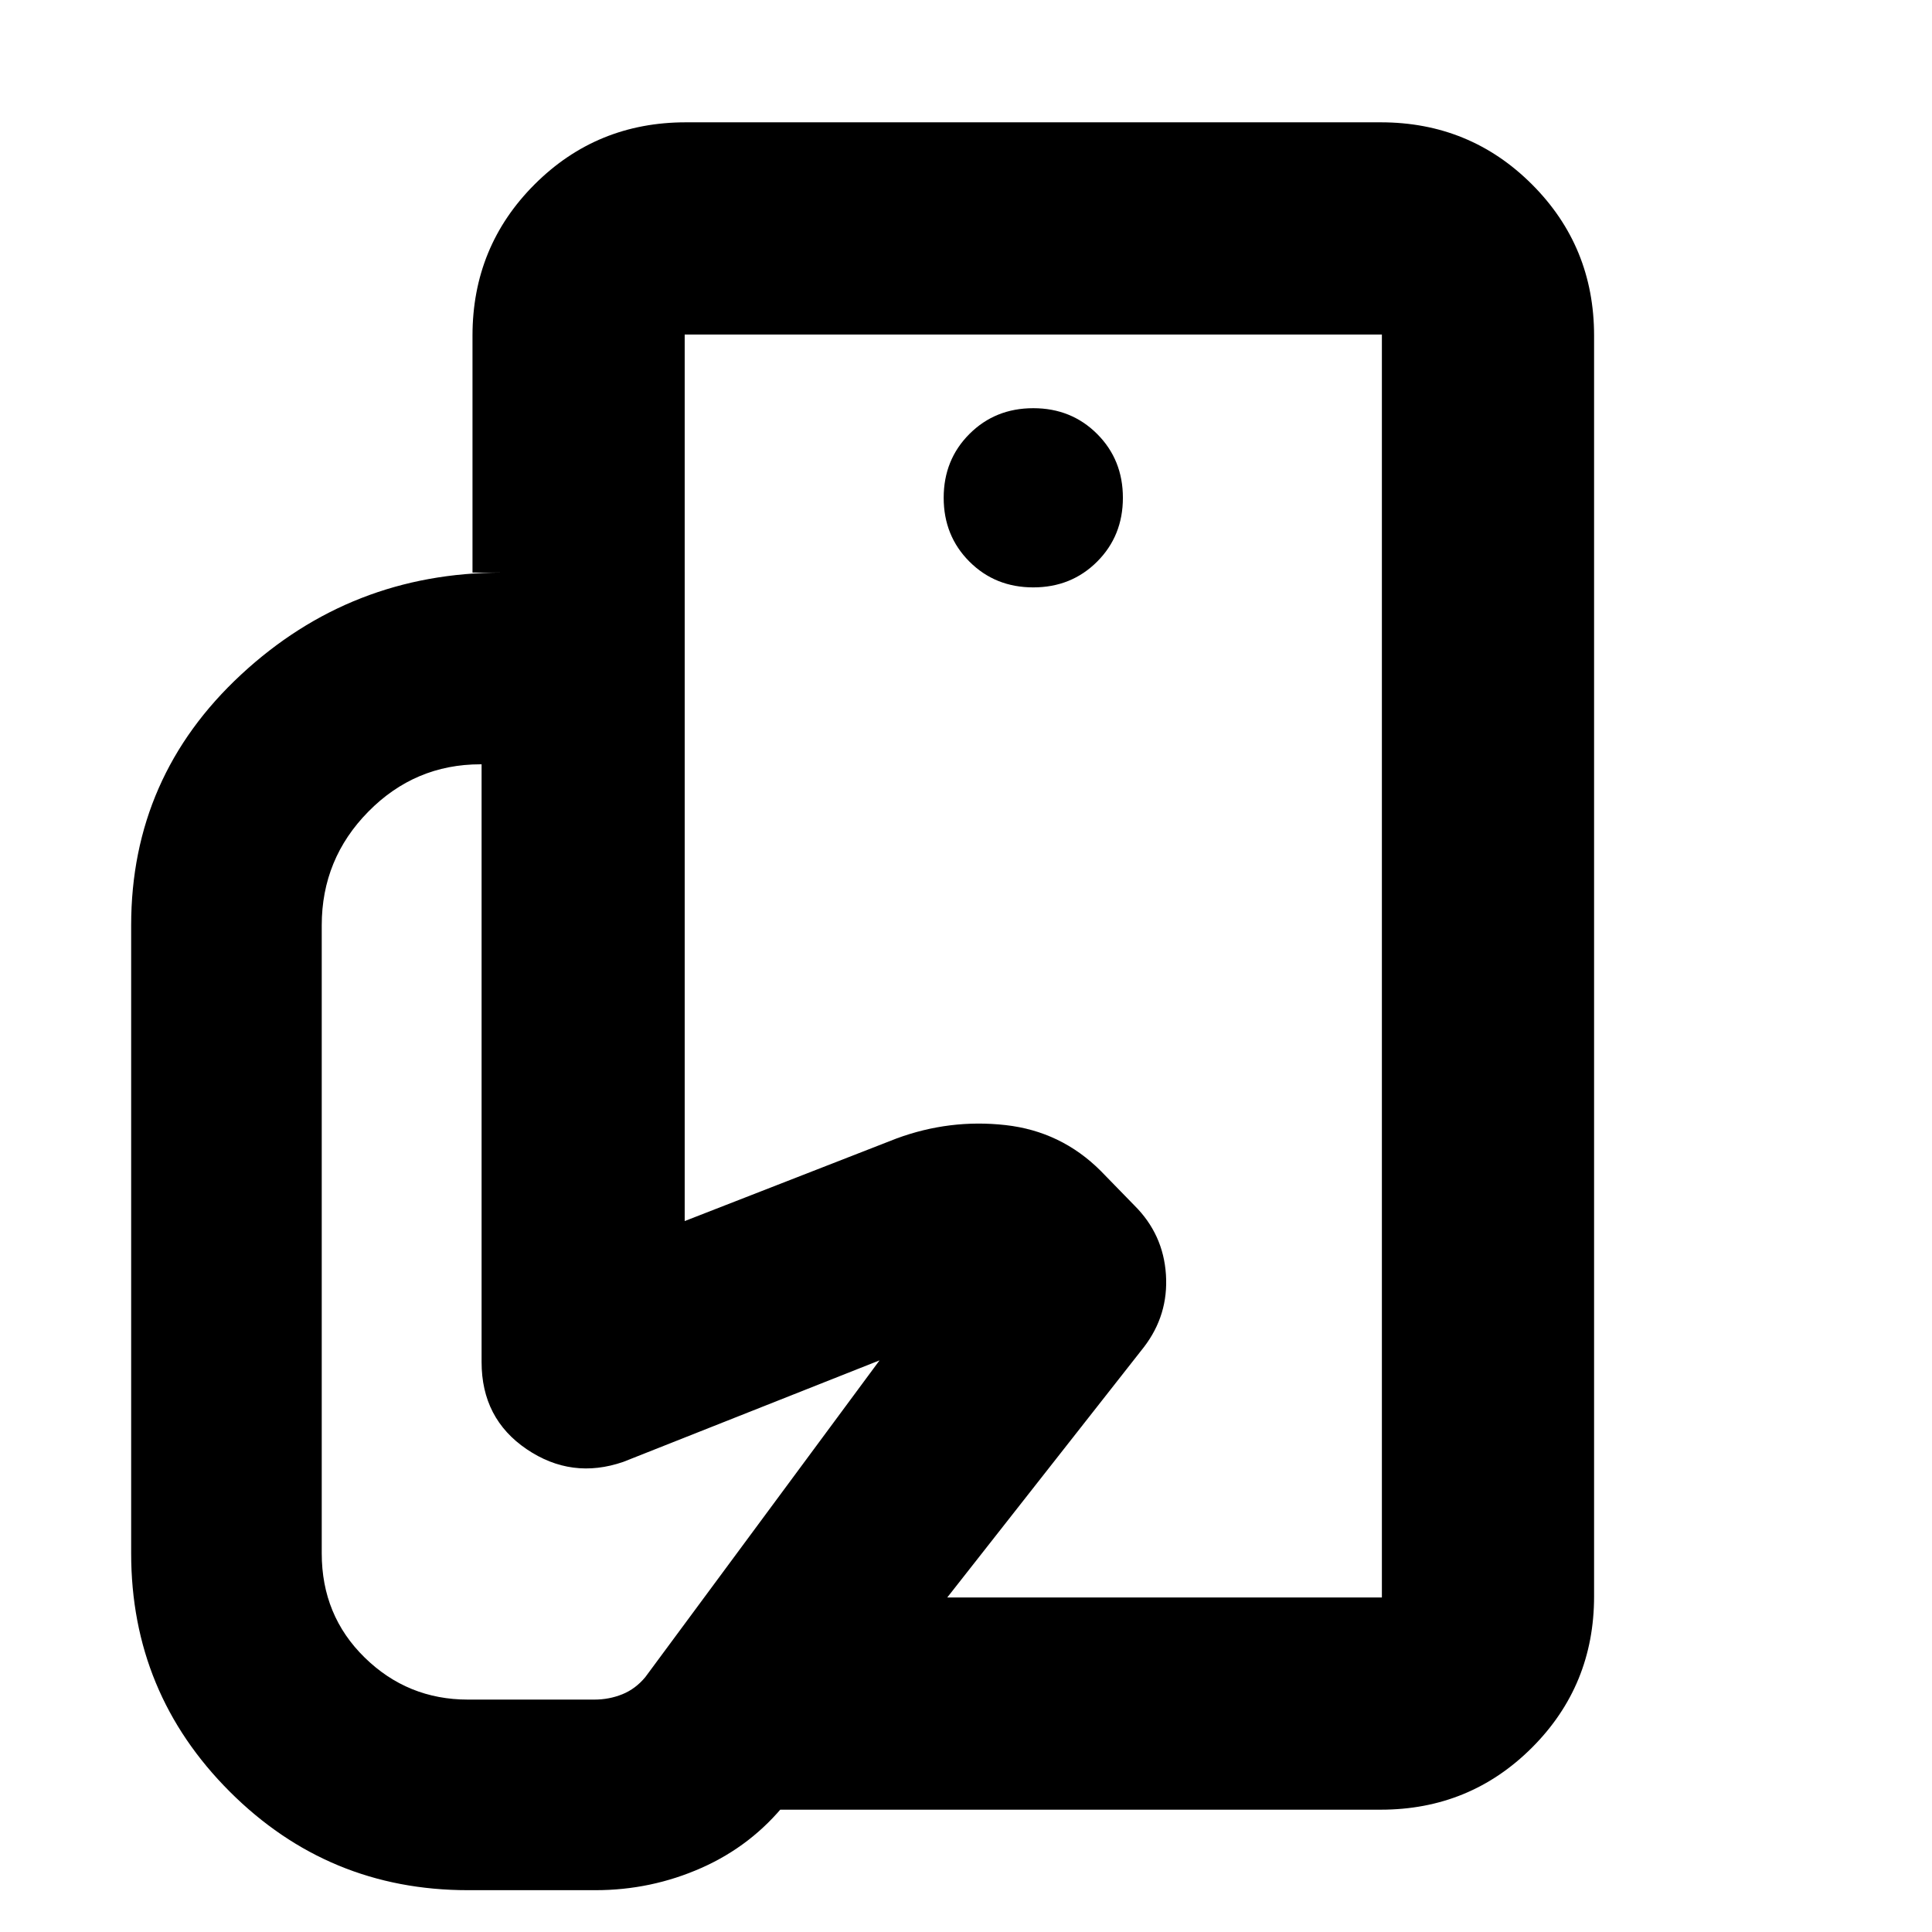 <svg xmlns="http://www.w3.org/2000/svg" height="24" viewBox="0 -960 960 960" width="24"><path d="M686.65-166.22v-271.11 26.29-382.74 627.56ZM295.87-20.78h-63.35q-69.39 0-118.37-48.98-48.98-48.98-48.98-118.37v-312.09q0-73.91 54.63-124.58 54.63-50.68 129.58-50.68h90.84v322.22l105.26-41.04q26.39-9.74 54.08-6.66 27.7 3.09 47.4 22.79L563.69-361q14.35 14.26 15.66 34.35 1.3 20.08-10.96 36.04L390.52-64.17q-17 21.26-41.98 32.32-24.98 11.07-52.67 11.07Zm390.22-40h-298.4l82.27-105.44h216.69v-627.56H340.22v118.3H234.78v-117.74q0-44.3 30.85-75.15 30.85-30.85 75.15-30.85h345.31q44.3 0 75.15 30.85 30.85 30.85 30.85 75.15v626.44q0 44.3-30.85 75.15-30.85 30.85-75.15 30.85ZM513.43-668.13q18.93 0 31.73-12.8t12.8-31.72q0-18.92-12.8-31.72-12.8-12.8-31.73-12.8-18.92 0-31.72 12.8-12.8 12.8-12.8 31.72 0 18.92 12.8 31.72 12.8 12.8 31.72 12.8ZM295.3-115.48q7.38 0 13.93-2.65t11.42-8.52l116.39-157.39-127.3 50.43q-25.65 8.87-48.05-6.3-22.39-15.18-22.39-43.27v-297.04h-.56q-32.54 0-55.7 23.5-23.17 23.5-23.17 56.5v312.09q0 30.88 21.34 51.76 21.34 20.89 51.31 20.89h62.78Z"/></svg>